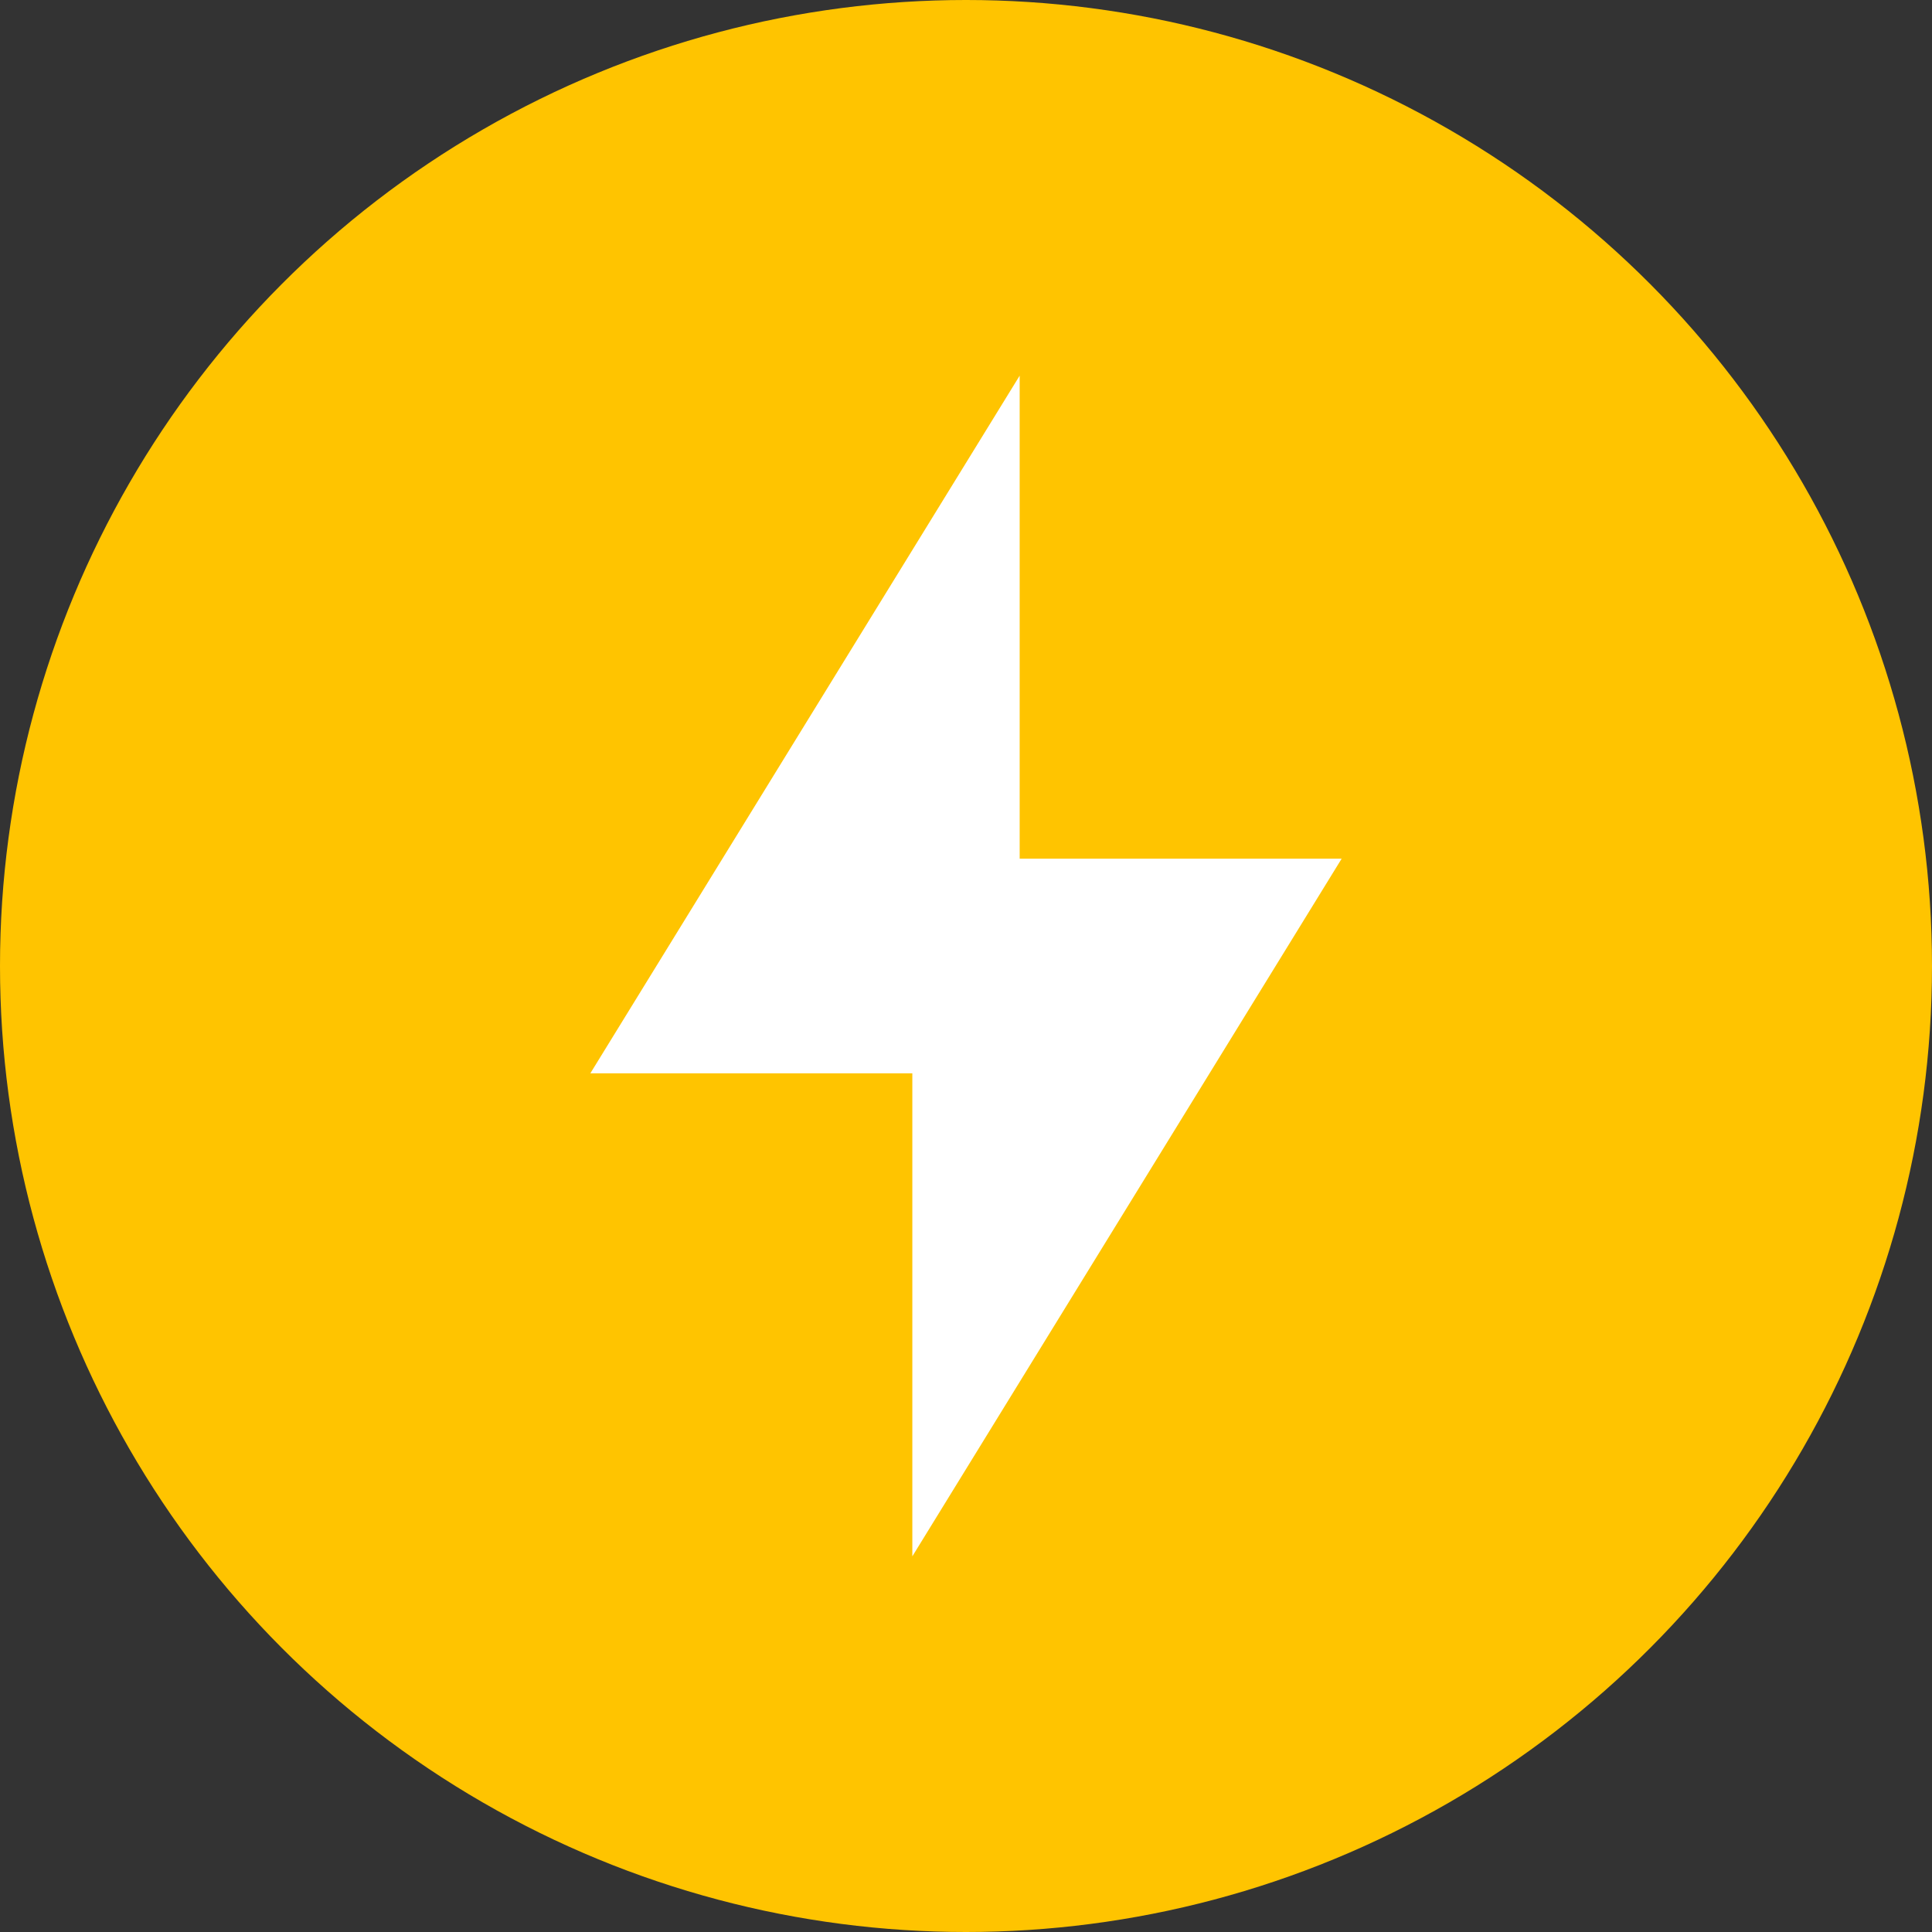 <svg width="36" height="36" viewBox="0 0 36 36" fill="none" xmlns="http://www.w3.org/2000/svg">
<rect x="0" y="0" width="36" height="36" fill="#333333" stroke="none"/>
<circle cx="18" cy="18" r="18" fill="#FFC400"/>
<path d="M19 16H25L17 29V20H11L19 7V16Z" fill="white"/>
</svg>
